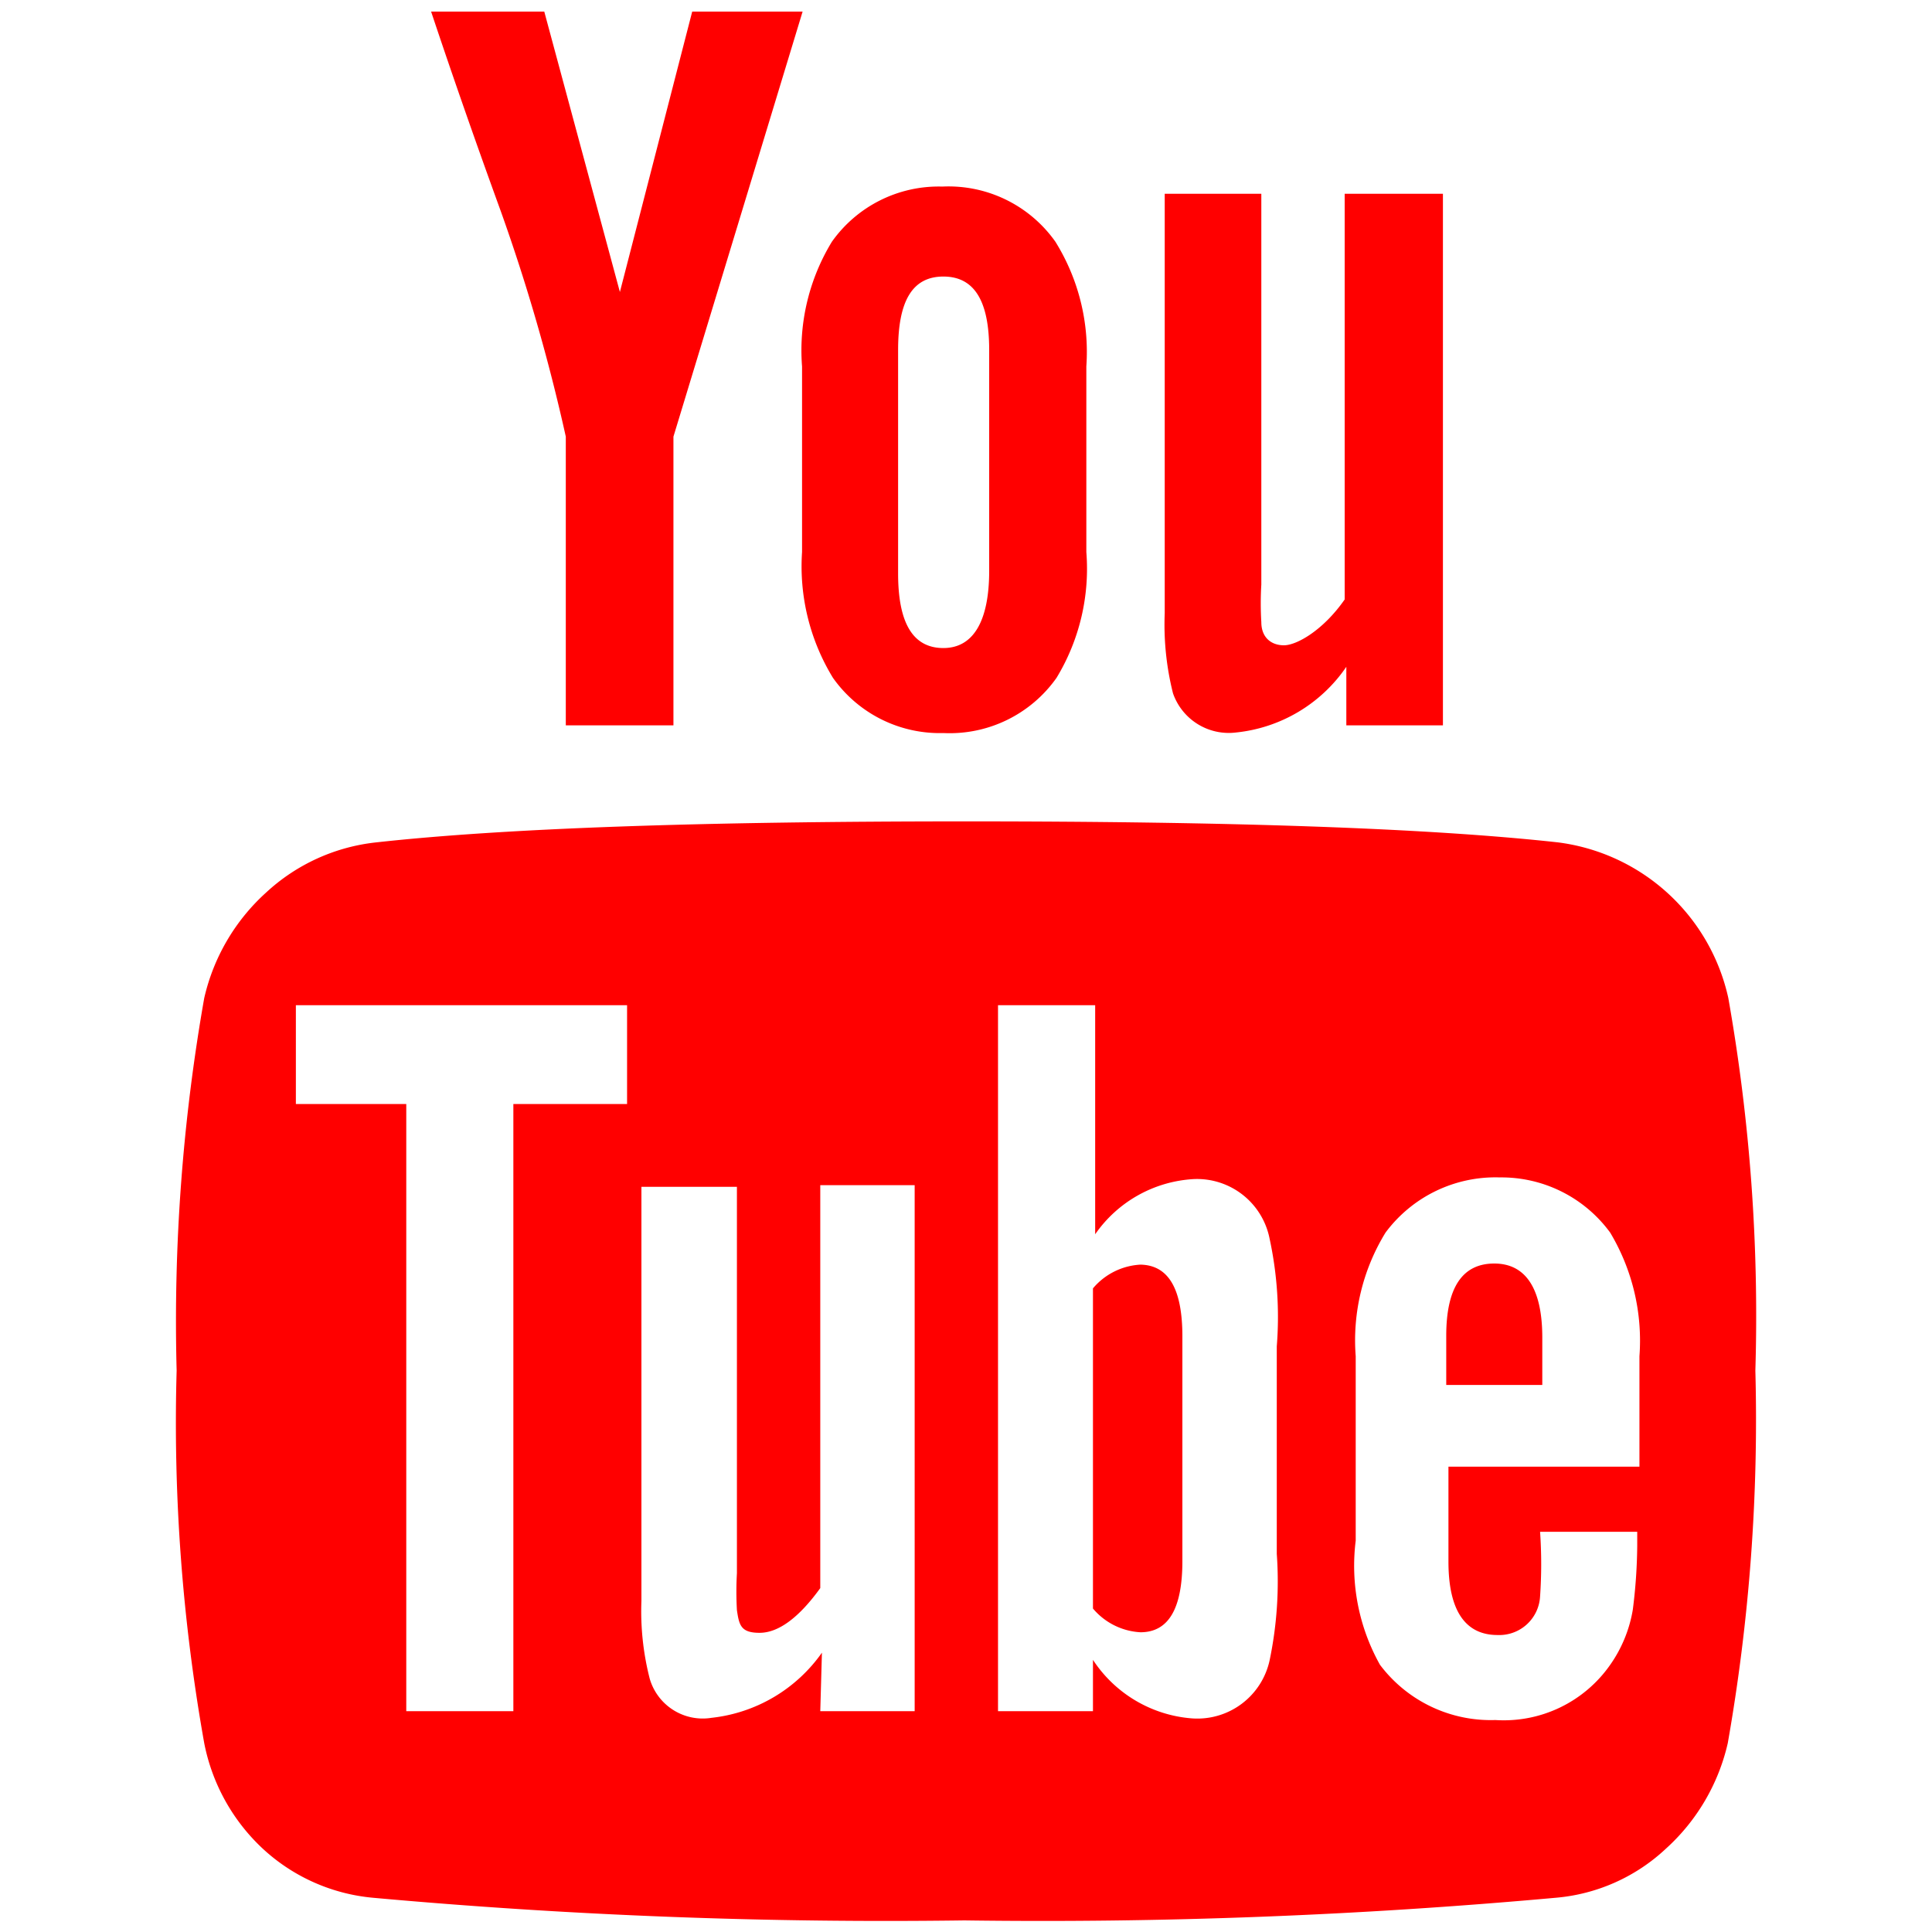 <svg id="Layer_1" data-name="Layer 1" xmlns="http://www.w3.org/2000/svg" viewBox="0 0 35 35"><defs><style>.cls-1{fill:red;}</style></defs><title>youtube</title><path class="cls-1" d="M26.14,3.51v9.63H24.39V12.08a2.76,2.76,0,0,1-2,1.19,1.07,1.07,0,0,1-1.14-.71,5.1,5.1,0,0,1-.15-1.45V3.51h1.75v7.08a5.72,5.72,0,0,0,0,.68c0,.28.18.42.41.42s.71-.27,1.1-.83V3.51ZM19.68,6.64V10a3.81,3.81,0,0,1-.54,2.28,2.37,2.37,0,0,1-2.05,1,2.37,2.37,0,0,1-2-1A3.87,3.87,0,0,1,14.53,10V6.64a3.78,3.78,0,0,1,.54-2.26,2.37,2.37,0,0,1,2-1,2.37,2.37,0,0,1,2.05,1A3.78,3.78,0,0,1,19.68,6.64ZM12.54.21h2l-2.34,7.7v5.23H10.25V7.91A34,34,0,0,0,9.07,3.82C8.59,2.5,8.17,1.29,7.81.21H9.86l1.37,5.08ZM31.8,24.83a33.74,33.74,0,0,1-.5,6.75,3.68,3.68,0,0,1-1.12,1.91,3.33,3.33,0,0,1-2,.89,103,103,0,0,1-10.71.41,103,103,0,0,1-10.71-.41,3.39,3.39,0,0,1-2-.89A3.54,3.54,0,0,1,3.7,31.58a33.06,33.06,0,0,1-.5-6.75,33.74,33.74,0,0,1,.5-6.75,3.68,3.68,0,0,1,1.12-1.91,3.48,3.48,0,0,1,2-.91c2.36-.26,5.92-.38,10.69-.38s8.34.12,10.71.38a3.63,3.63,0,0,1,3.09,2.82A33.06,33.06,0,0,1,31.8,24.83ZM17.92,10.34v-4c0-.89-.27-1.33-.83-1.33s-.82.44-.82,1.33v4.05c0,.9.27,1.35.82,1.35S17.92,11.24,17.92,10.34ZM29.66,28v-.25H27.9a8.52,8.52,0,0,1,0,1.17.74.74,0,0,1-.77.7c-.59,0-.89-.45-.89-1.33V26.57h3.46v-2a3.81,3.81,0,0,0-.53-2.24,2.44,2.44,0,0,0-2-1,2.48,2.48,0,0,0-2.07,1,3.73,3.73,0,0,0-.54,2.24v3.34A3.67,3.67,0,0,0,25,30.16a2.51,2.51,0,0,0,2.09,1,2.35,2.35,0,0,0,2.08-1,2.43,2.43,0,0,0,.41-1A9.7,9.7,0,0,0,29.66,28Zm-6.53.19v-3.8A6.71,6.71,0,0,0,23,22.44a1.34,1.34,0,0,0-1.37-1.08,2.33,2.33,0,0,0-1.79,1V18.21H18.08V31H19.8v-.93a2.36,2.36,0,0,0,1.79,1.06A1.34,1.34,0,0,0,23,30.08,7,7,0,0,0,23.13,28.15ZM14.86,31h1.71V21.47H14.86v7.3c-.39.54-.76.81-1.1.81s-.37-.14-.41-.41a5.91,5.91,0,0,1,0-.67v-7H11.62V29a4.92,4.92,0,0,0,.15,1.41,1,1,0,0,0,1.12.71,2.82,2.82,0,0,0,2-1.18ZM9.3,20h2.06V18.21h-6V20h2V31H9.3Zm18.64,4.2v.89H26.2v-.89c0-.87.29-1.31.87-1.31S27.94,23.36,27.94,24.23Zm-6.52,0v4.08c0,.86-.25,1.29-.76,1.29a1.21,1.21,0,0,1-.86-.43v-5.8a1.21,1.21,0,0,1,.86-.43C21.17,22.92,21.42,23.35,21.42,24.21Z"/></svg>